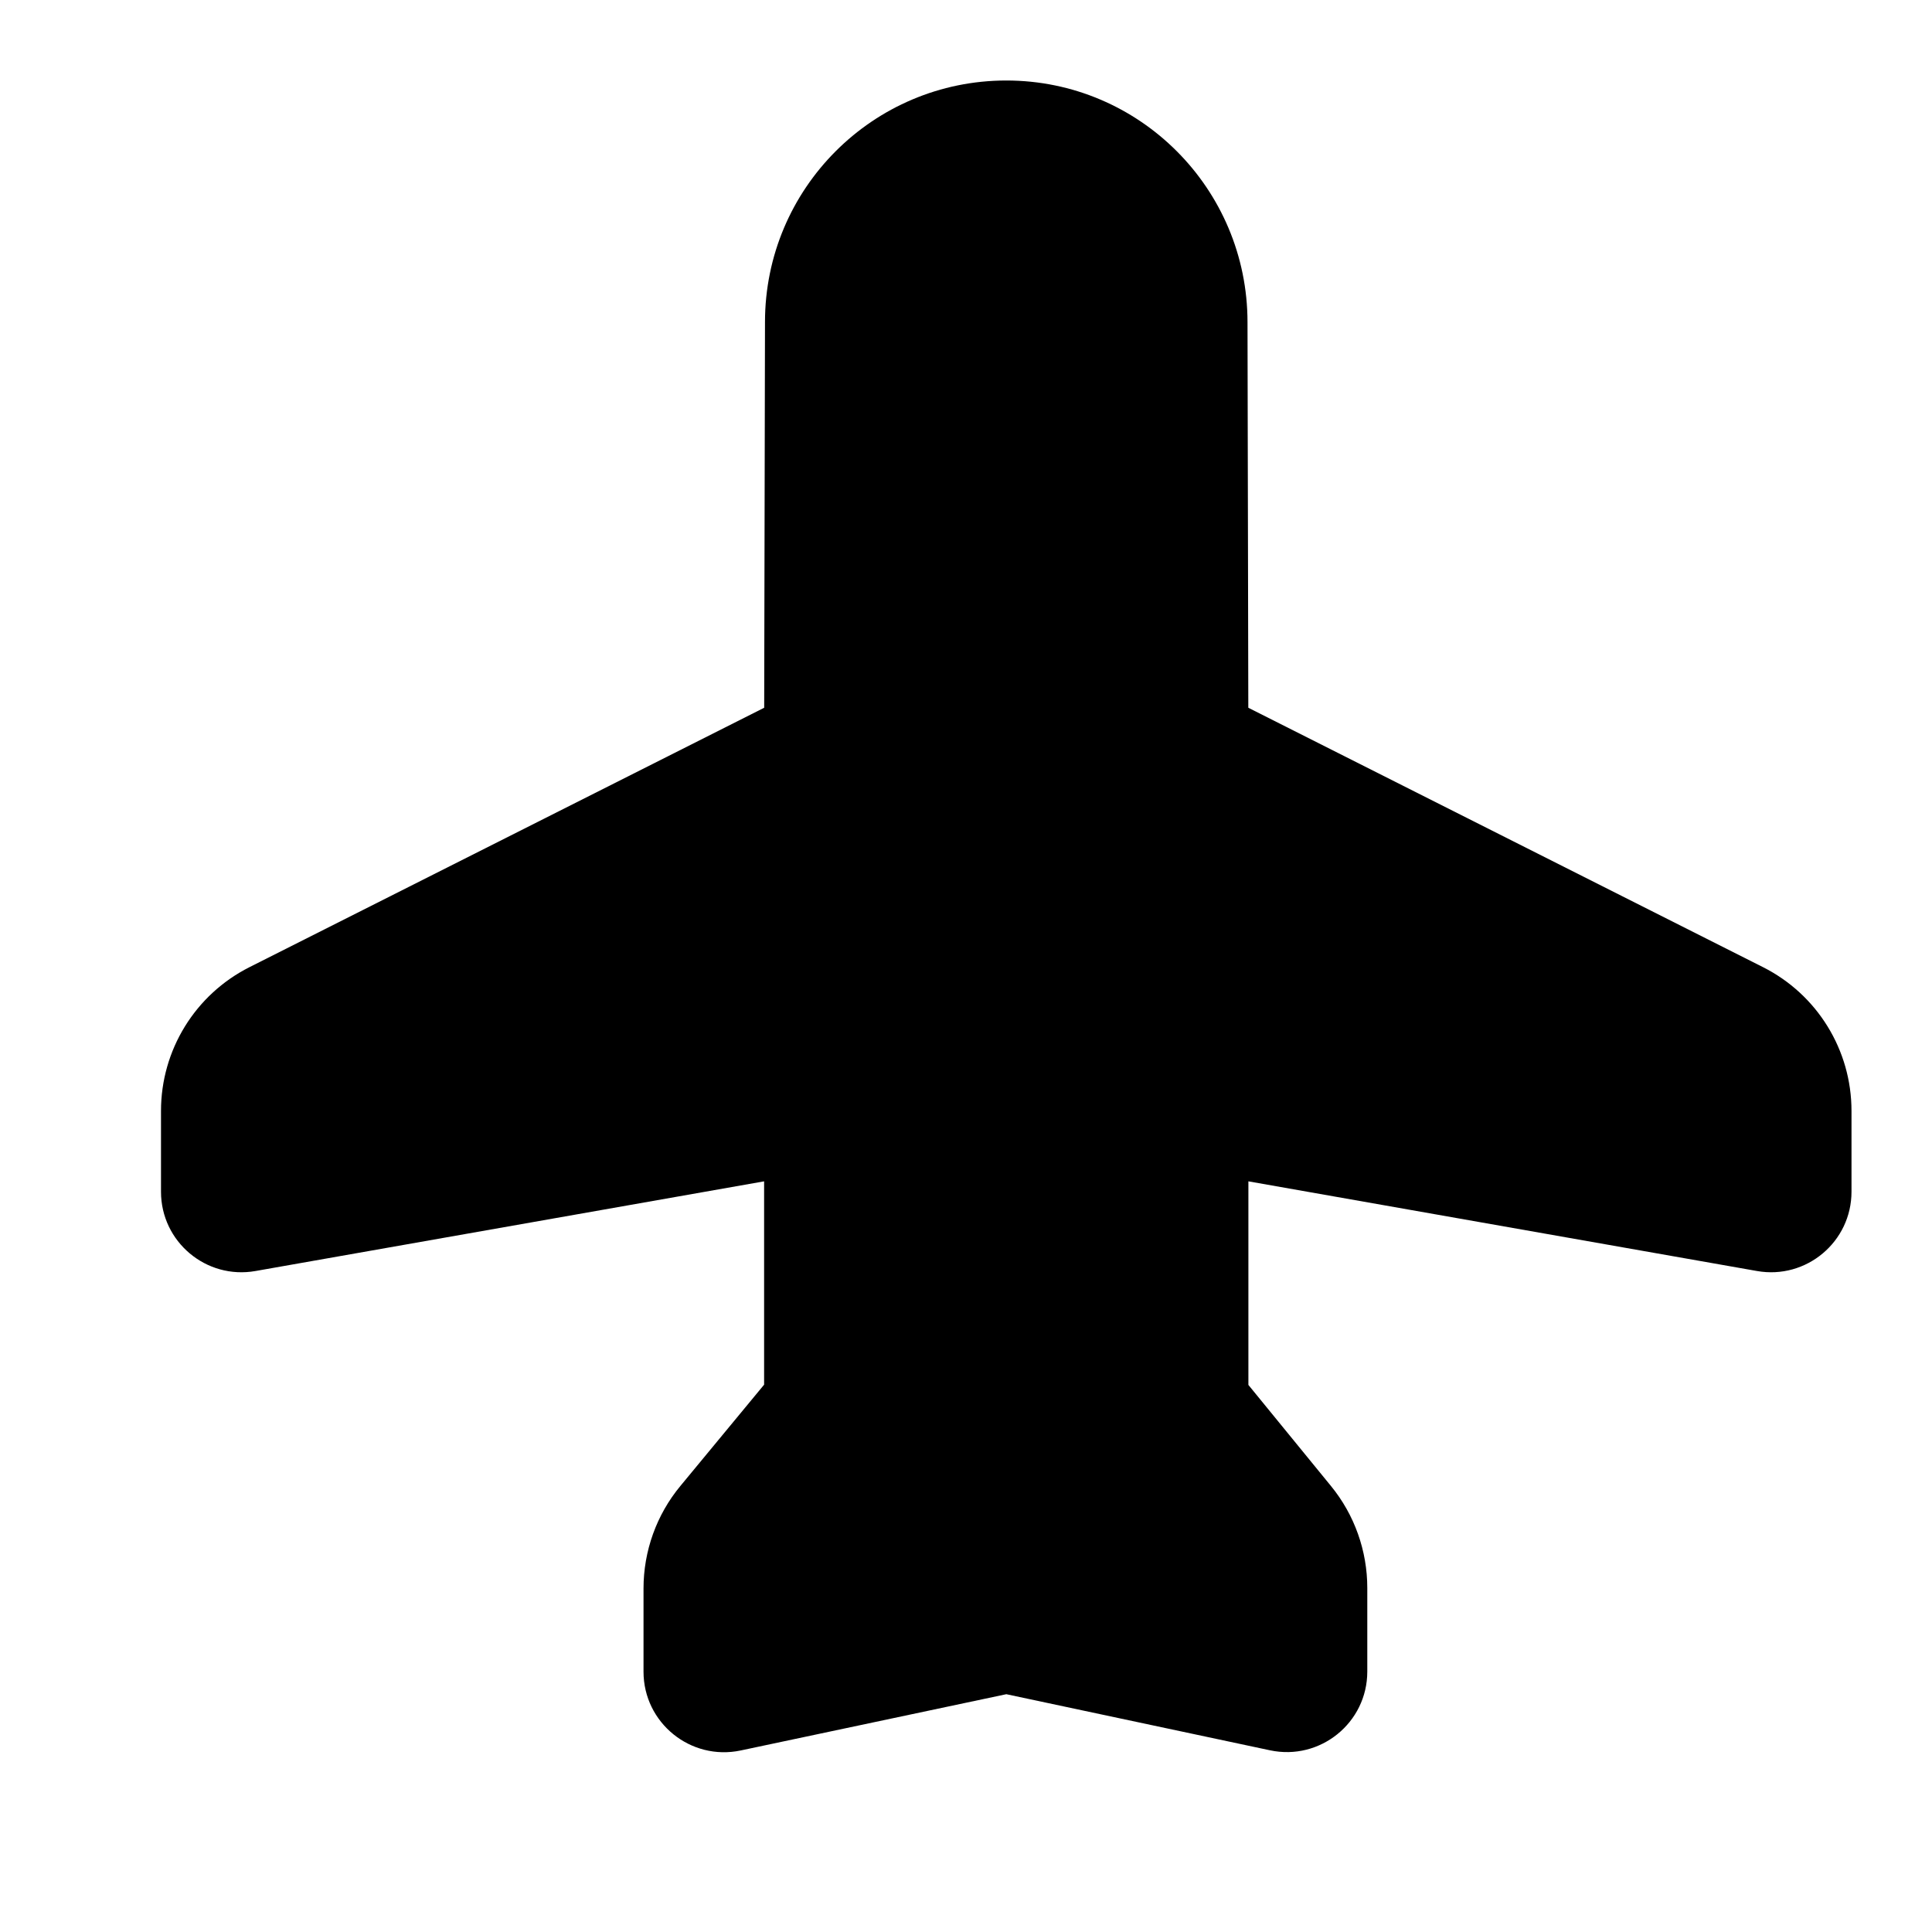 <svg width="24" height="24" viewBox="0 0 24 24" fill="currentColor" xmlns="http://www.w3.org/2000/svg">
<path fill-rule="evenodd" clip-rule="evenodd" d="M15.507 8.792L15.497 4.003C15.497 2.345 14.156 1 12.501 1C10.845 1 9.503 2.343 9.503 4.001L9.493 8.792L3.1 12.014C2.425 12.354 2 13.044 2 13.8V14.804C2 15.426 2.561 15.897 3.174 15.789L9.492 14.675V17.201L8.453 18.458C8.156 18.816 7.994 19.267 7.994 19.733V20.766C7.994 21.402 8.579 21.876 9.201 21.745L12.501 21.046L15.777 21.743C16.399 21.875 16.985 21.401 16.985 20.765V19.726C16.985 19.265 16.826 18.817 16.534 18.46L15.508 17.204V14.675L21.826 15.789C22.439 15.897 23 15.426 23 14.804V13.8C23 13.044 22.575 12.354 21.9 12.014L15.507 8.792Z" fill="currentColor" />
</svg>
